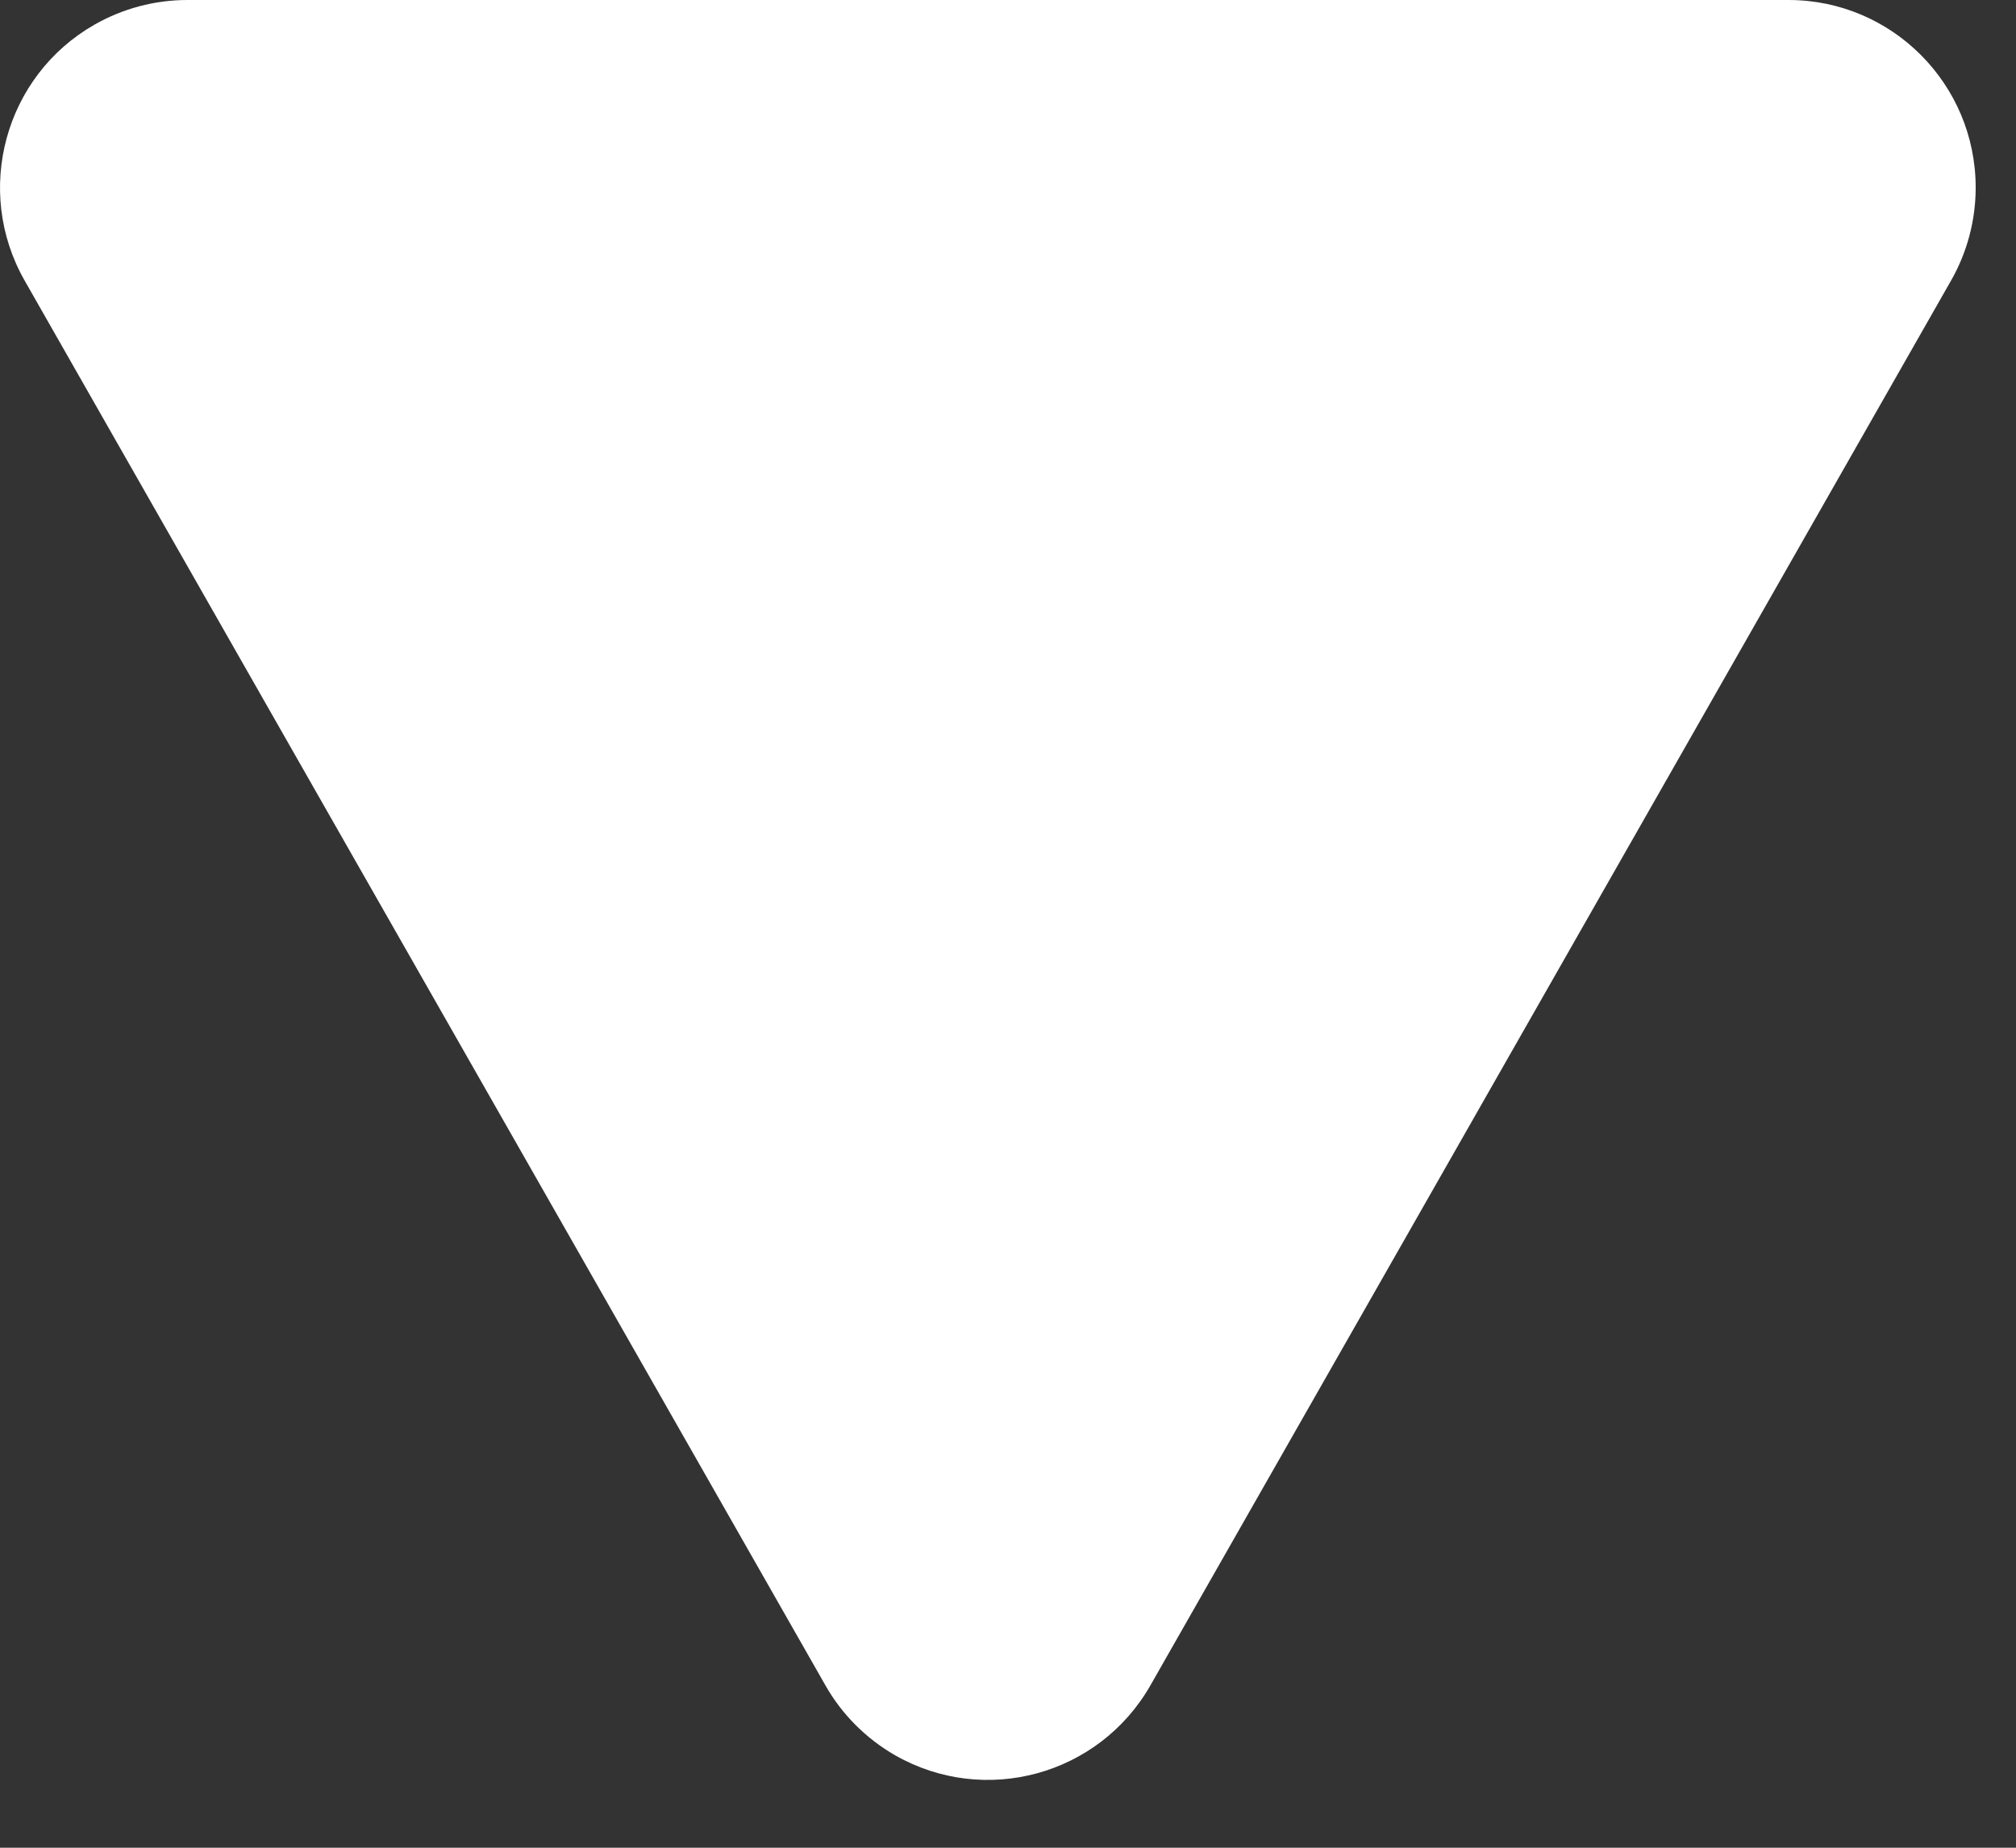 <svg width="12" height="11" viewBox="0 0 12 11" fill="none" xmlns="http://www.w3.org/2000/svg">
<rect x="0" y="0" width="12" height="11" fill="#333333" stroke="none"/>
<path fill-rule="evenodd" clip-rule="evenodd" d="M5.327 10.449C5.155 10.35 5.011 10.206 4.913 10.033L0.147 1.671C-0.158 1.136 0.027 0.453 0.562 0.147C0.73 0.051 0.921 0 1.115 0L10.646 0C11.261 0 11.76 0.5 11.76 1.117C11.76 1.312 11.709 1.503 11.613 1.671L6.848 10.033C6.542 10.569 5.862 10.755 5.327 10.449Z" fill="white"/>
</svg>
